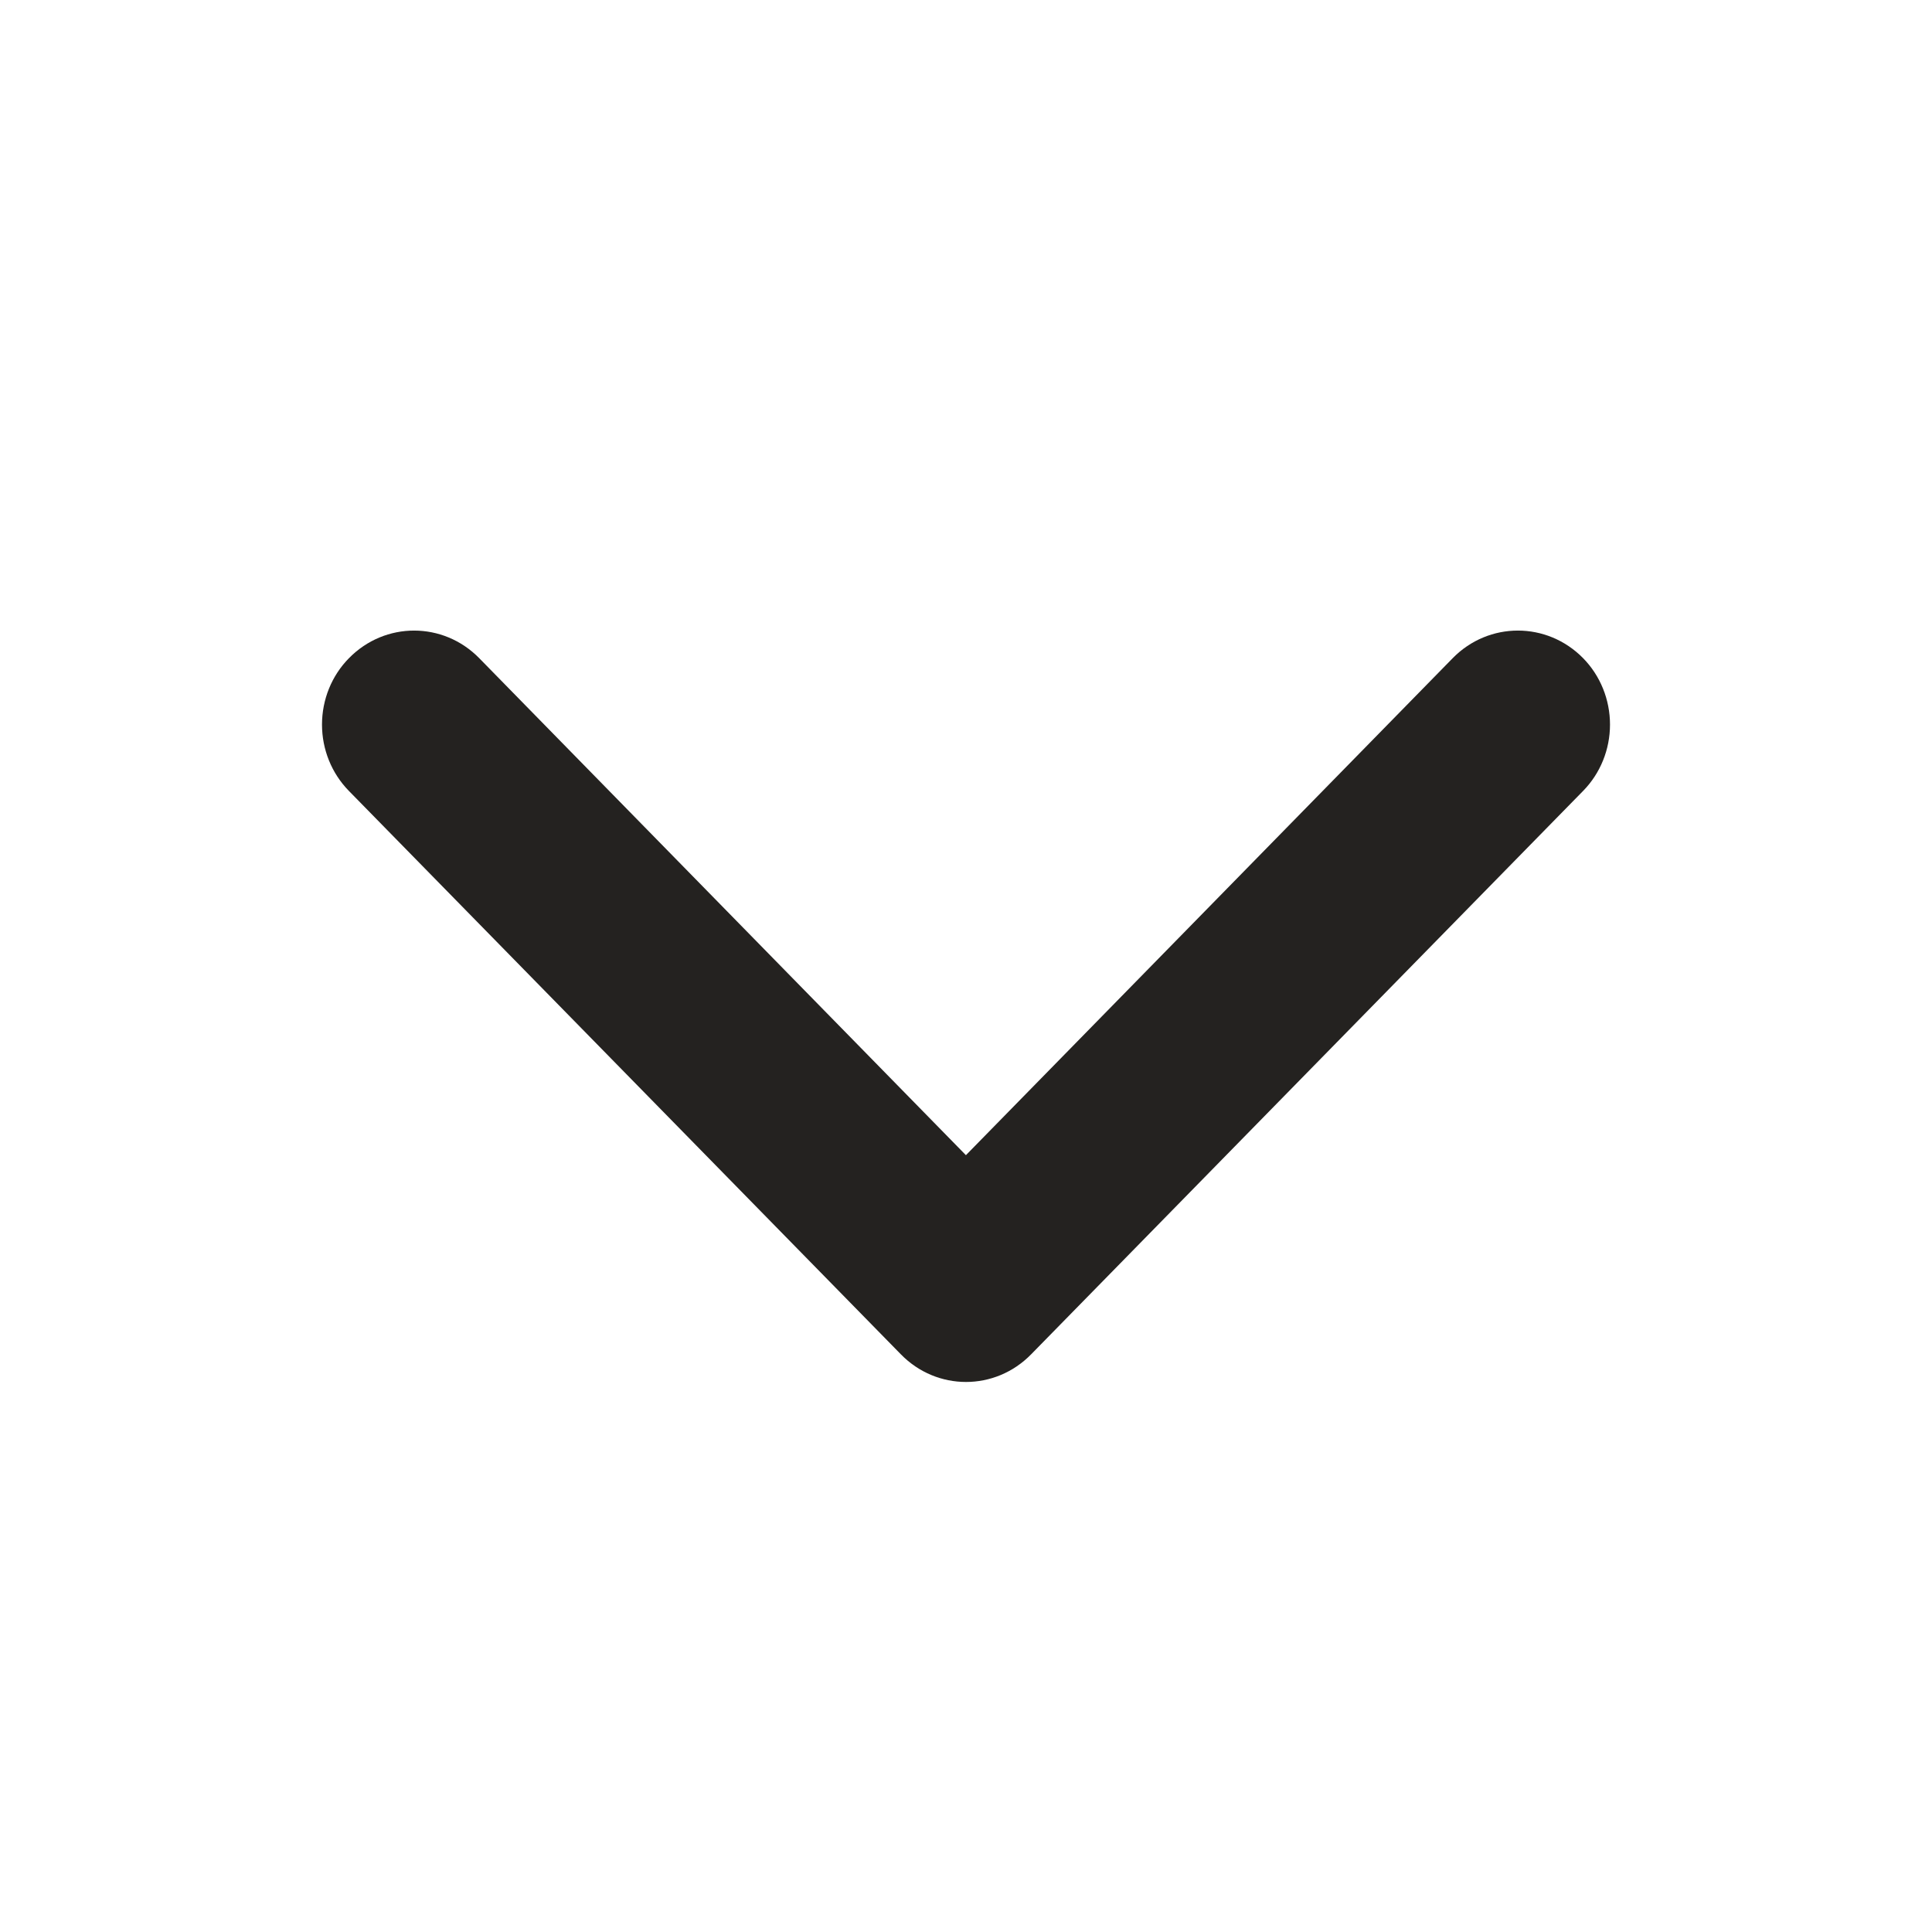 <svg width="24" height="24" viewBox="0 0 24 24" fill="none" xmlns="http://www.w3.org/2000/svg">
<path fill-rule="evenodd" clip-rule="evenodd" d="M11.999 14.35L18.046 8.176C18.494 7.719 19.217 7.719 19.666 8.176C19.88 8.394 20 8.691 20 9.001C20 9.311 19.88 9.607 19.666 9.825L12.81 16.823C12.362 17.282 11.638 17.282 11.19 16.823L4.335 9.826C4.12 9.607 4 9.311 4 9.001C4 8.691 4.12 8.394 4.335 8.176C4.783 7.719 5.506 7.719 5.954 8.177L11.999 14.35Z" fill="#242220"/>
</svg>

